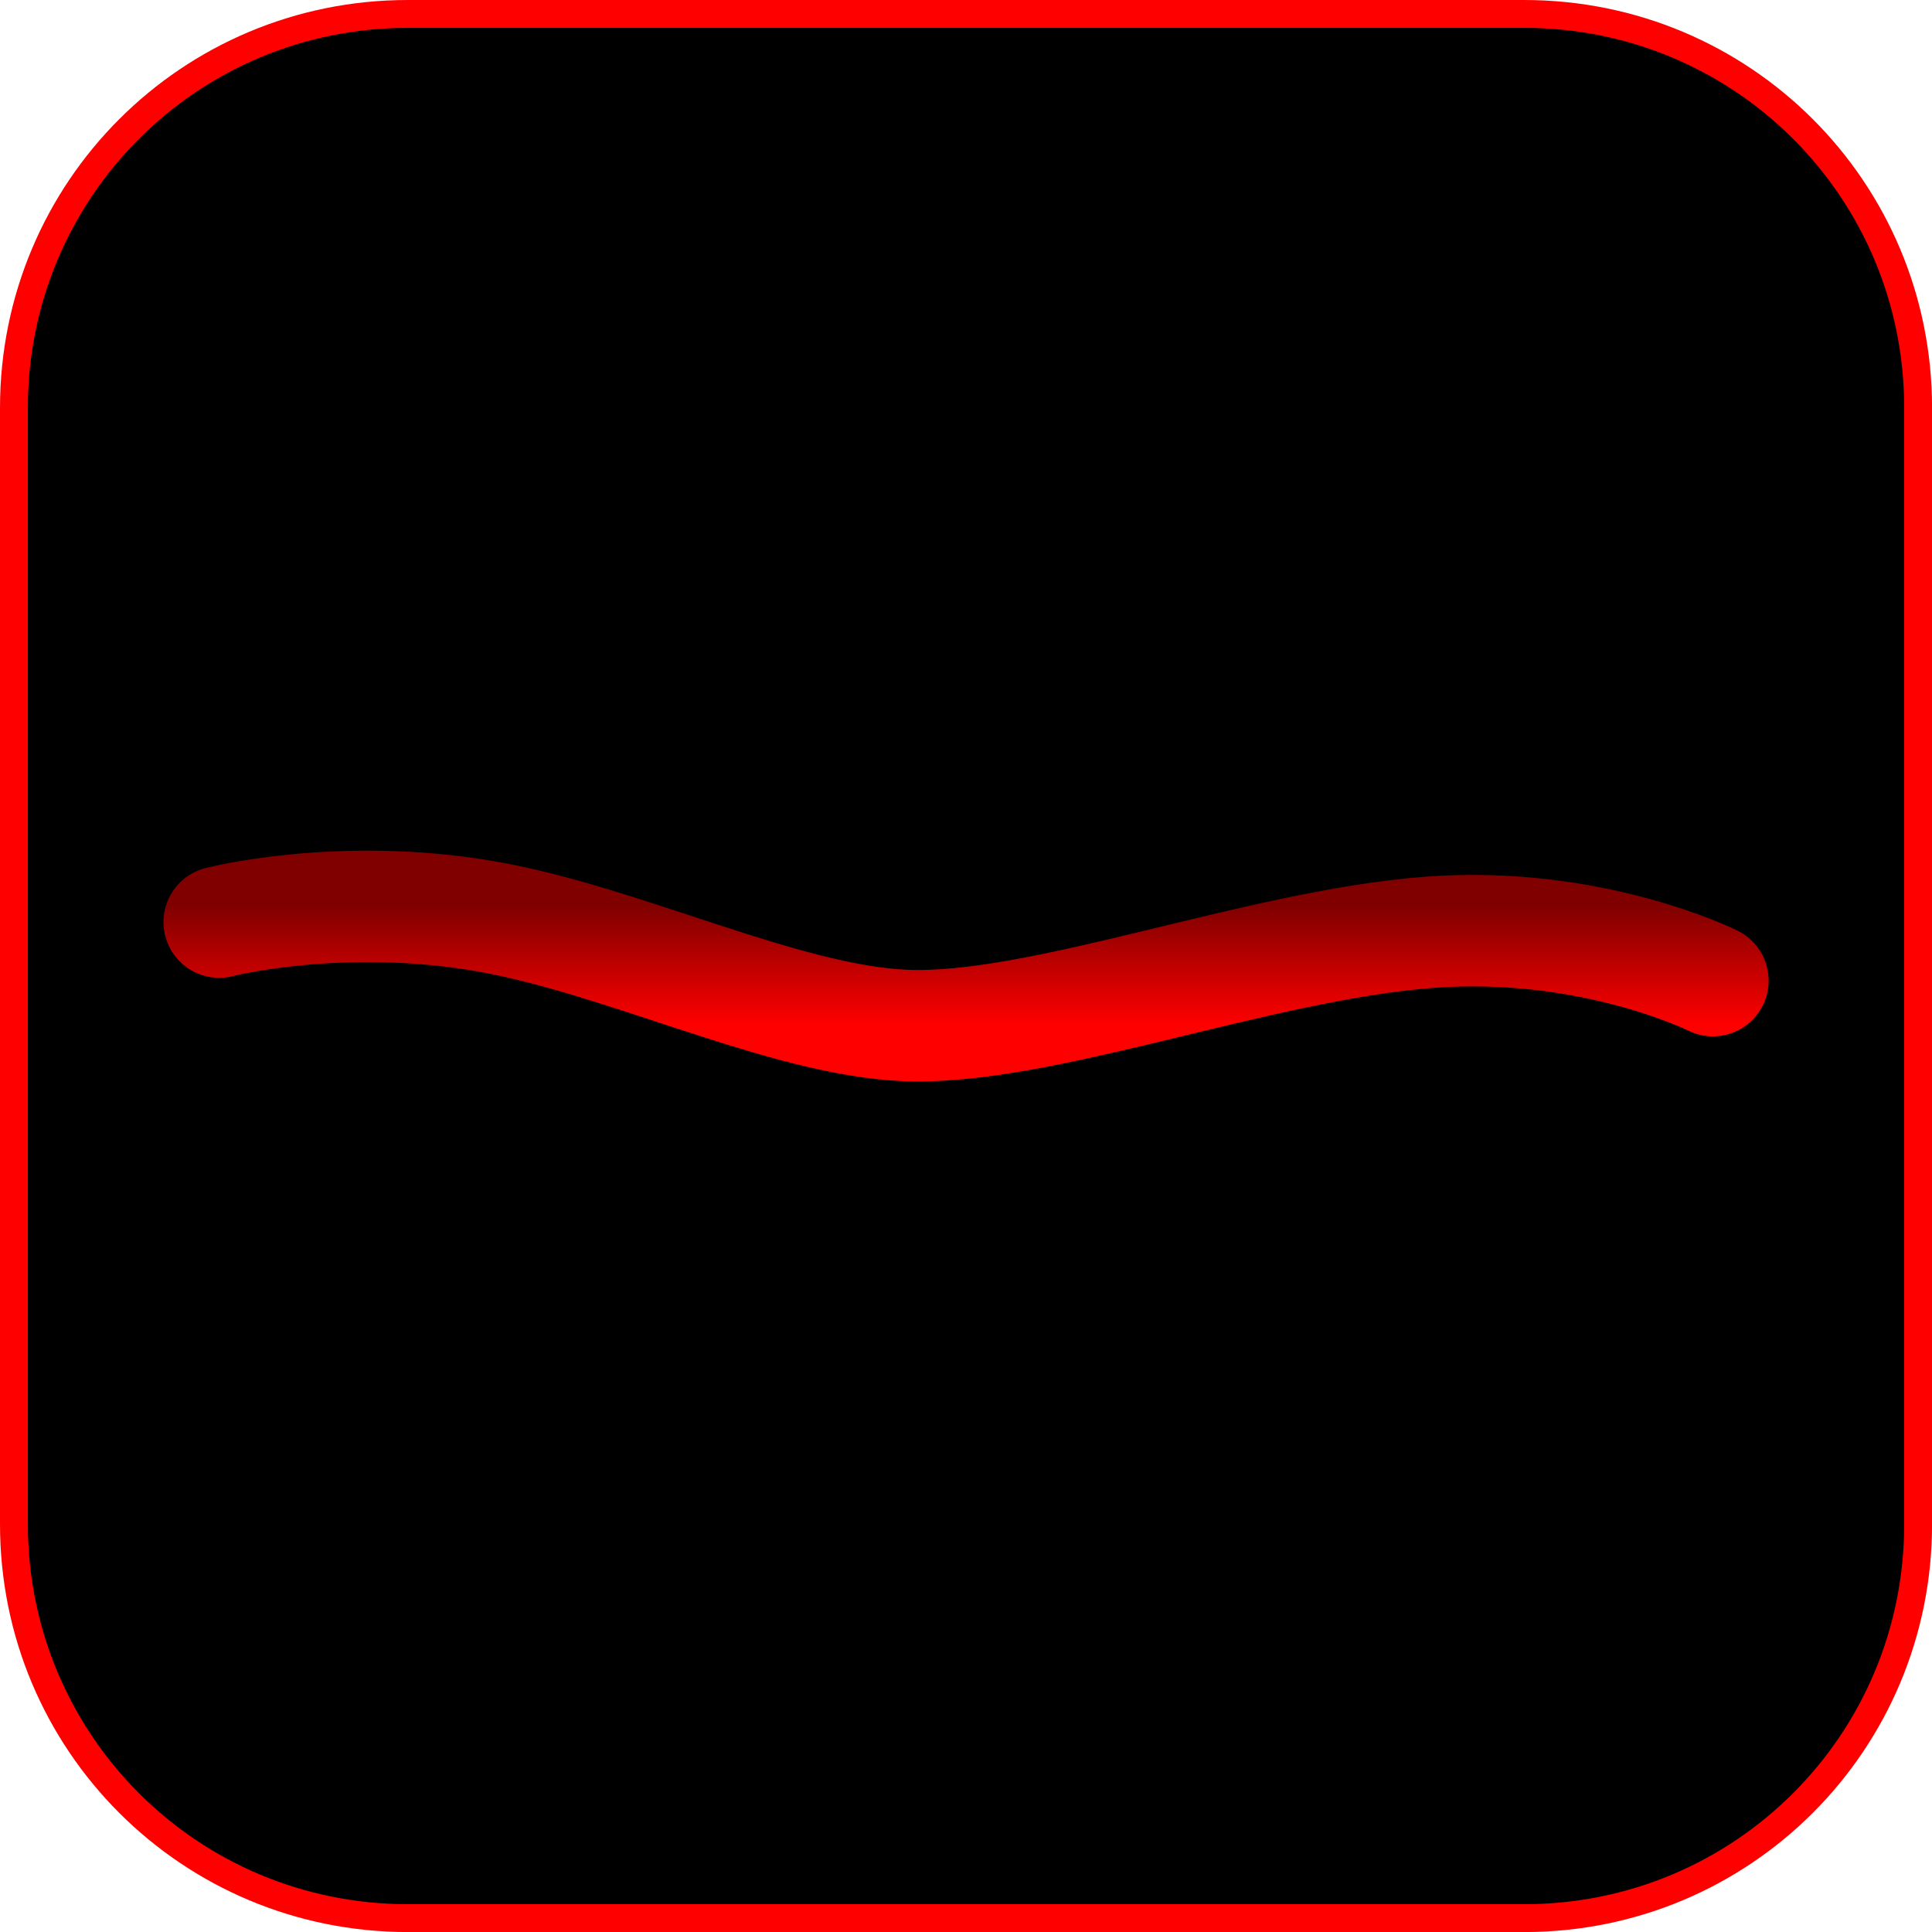<svg version="1.1" xmlns="http://www.w3.org/2000/svg" xmlns:xlink="http://www.w3.org/1999/xlink" width="34.673" height="34.673" viewBox="0,0,34.673,34.673"><defs><radialGradient cx="219.719" cy="182.477" r="5.962" gradientUnits="userSpaceOnUse" id="color-1"><stop offset="0" stop-color="#000000"/><stop offset="1" stop-color="#2f0b05"/></radialGradient><linearGradient x1="240" y1="178.929" x2="240" y2="181.071" gradientUnits="userSpaceOnUse" id="color-2"><stop offset="0" stop-color="#800000"/><stop offset="1" stop-color="#ff0000"/></linearGradient></defs><g transform="translate(-222.663,-162.663)"><g data-paper-data="{&quot;isPaintingLayer&quot;:true}" stroke-miterlimit="10" stroke-dasharray="" stroke-dashoffset="0" style="mix-blend-mode: normal"><path d="M229.983,162.913h20.034c3.917,0 7.07,3.153 7.07,7.07v20.034c0,3.917 -3.153,7.07 -7.07,7.07h-20.034c-3.917,0 -7.07,-3.153 -7.07,-7.07v-20.034c0,-3.917 3.153,-7.07 7.07,-7.07z" fill="#000000" fill-rule="evenodd" stroke="#ff0000" stroke-width="0.5" stroke-linecap="round" stroke-linejoin="round"/><path d="" data-paper-data="{&quot;index&quot;:null}" fill="url(#color-1)" fill-rule="nonzero" stroke="#000000" stroke-width="1" stroke-linecap="butt" stroke-linejoin="miter"/><path d="" fill="none" fill-rule="nonzero" stroke="#000000" stroke-width="0.25" stroke-linecap="round" stroke-linejoin="miter"/><path d="" fill="#000000" fill-rule="nonzero" stroke="none" stroke-width="0" stroke-linecap="butt" stroke-linejoin="miter"/><path d="M253.404,180.262c0,0 -2.177,-1.088 -5.095,-0.867c-3.089,0.235 -6.992,1.777 -9.411,1.671c-2.184,-0.096 -5.049,-1.531 -7.521,-1.959c-2.616,-0.453 -4.78,0.104 -4.78,0.104" fill="none" fill-rule="nonzero" stroke="url(#color-2)" stroke-width="2" stroke-linecap="round" stroke-linejoin="miter"/></g></g></svg>